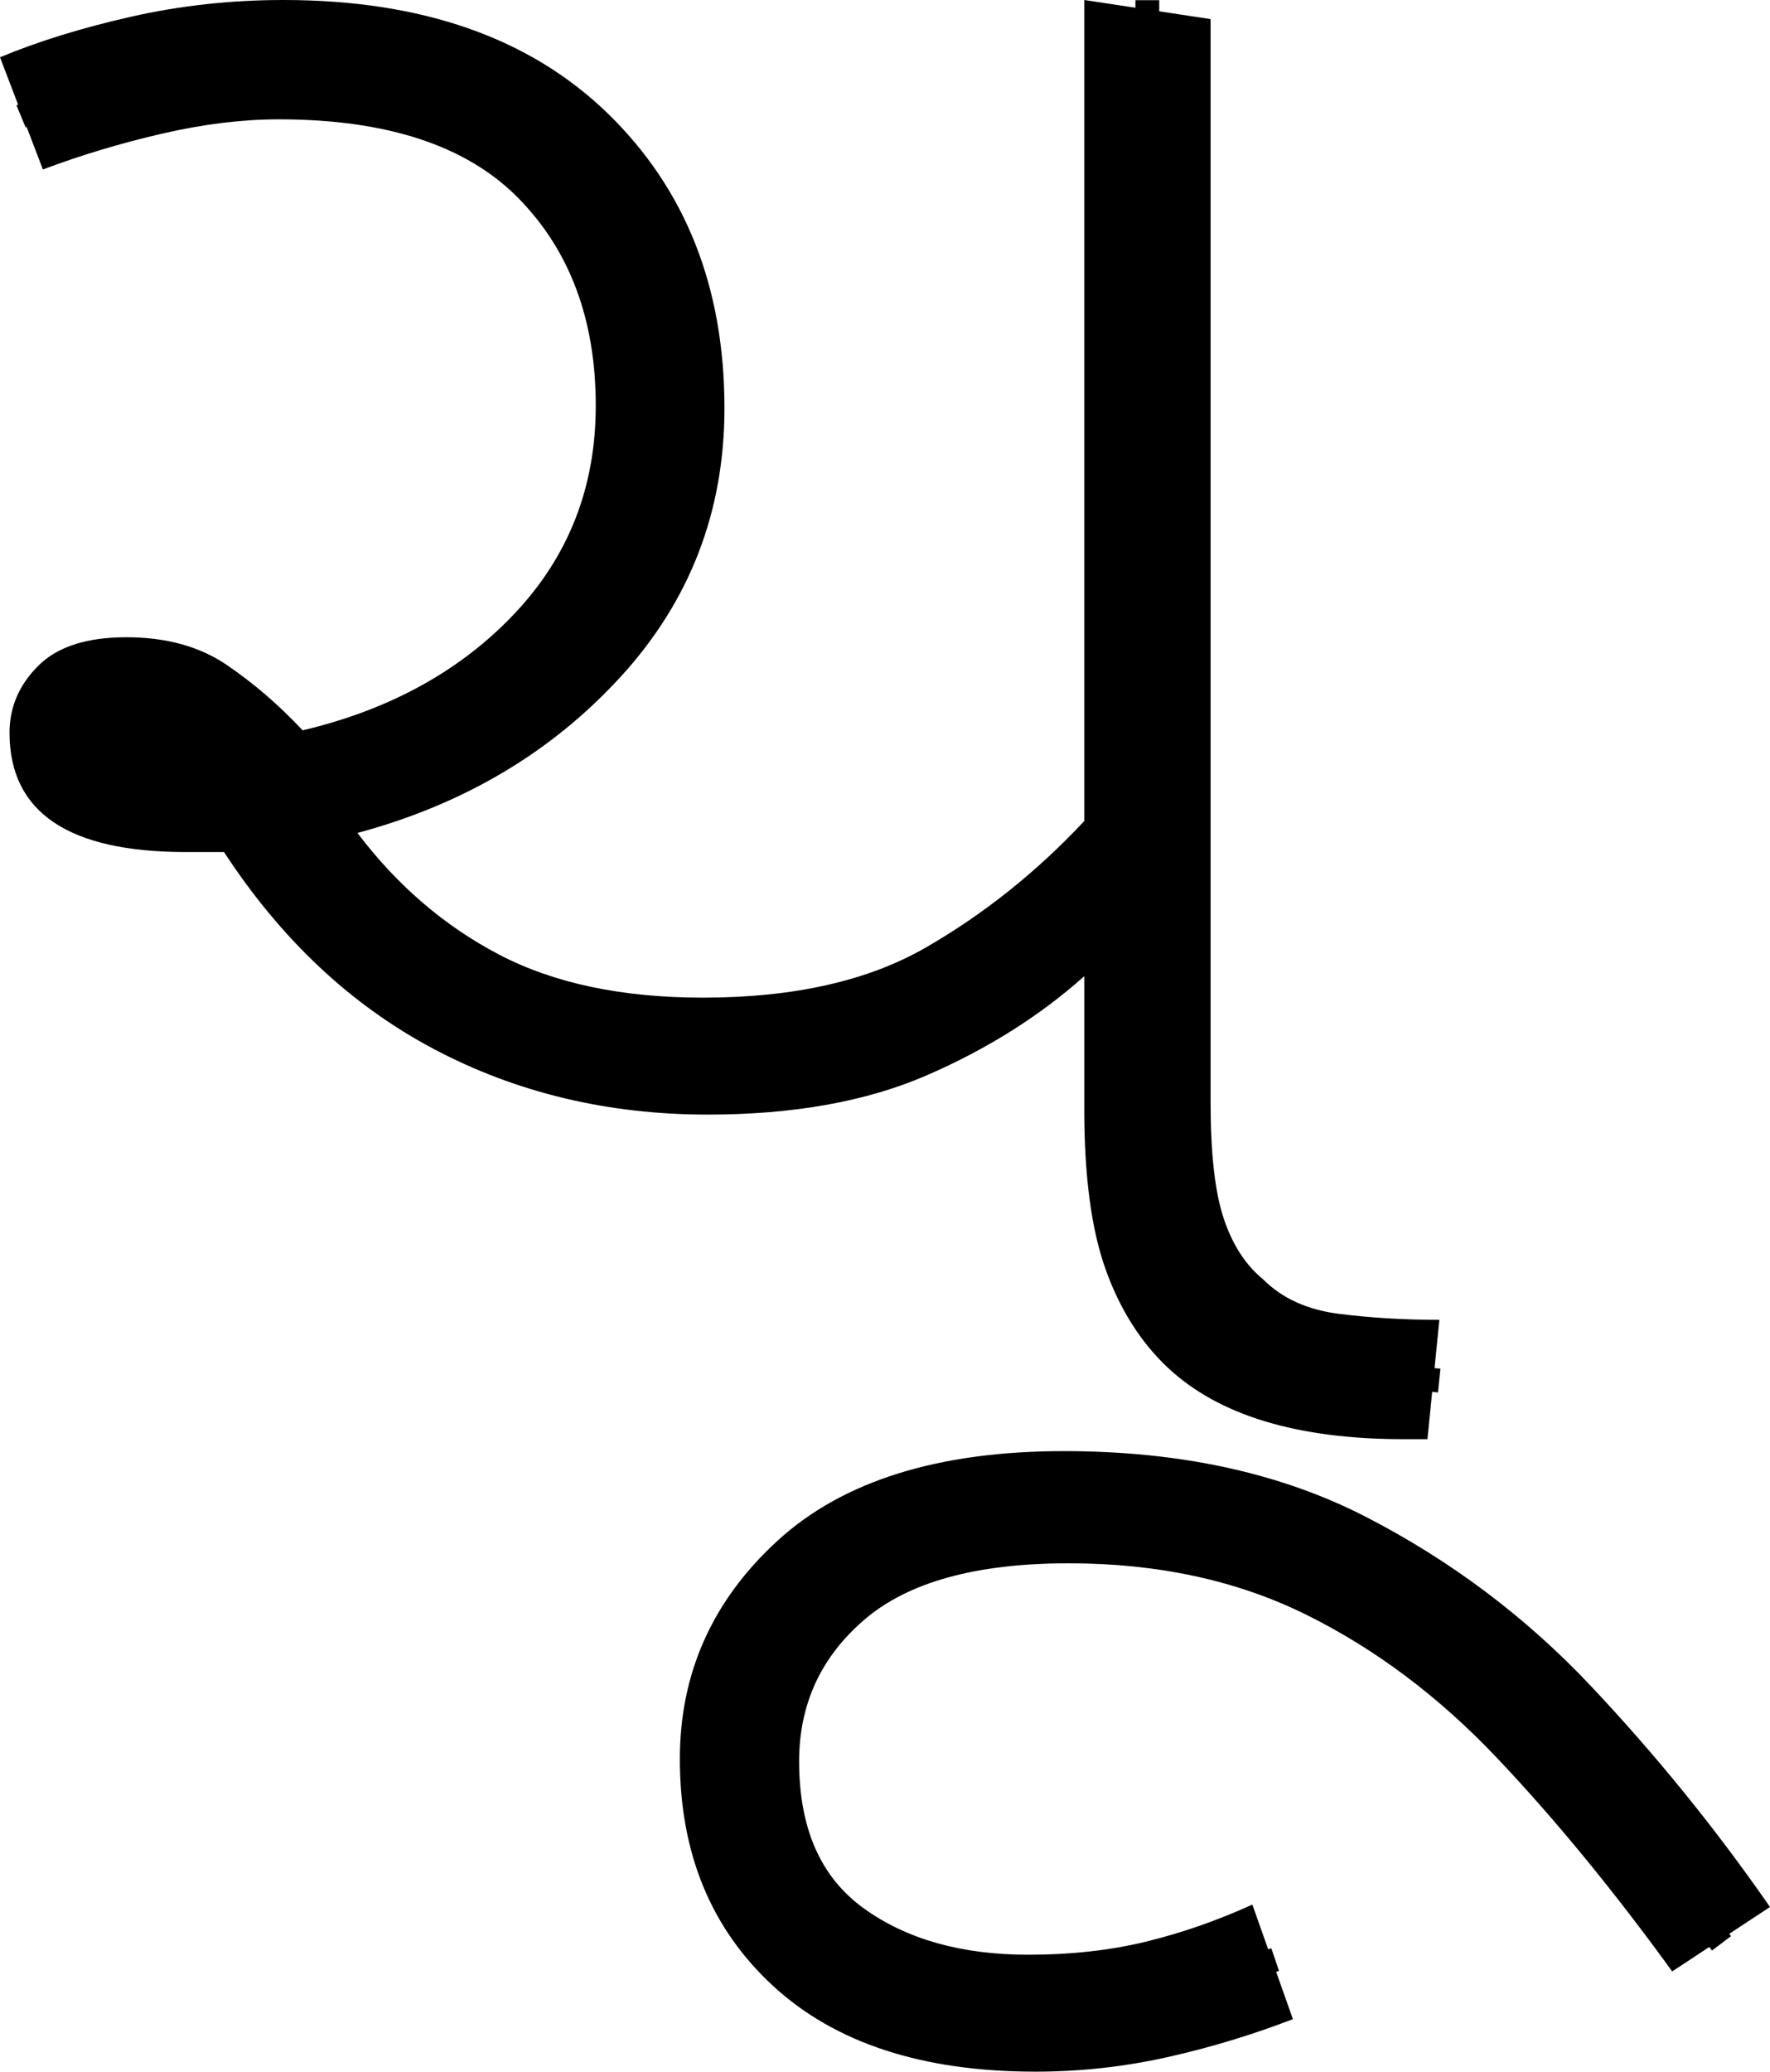 <?xml version="1.0" encoding="UTF-8" standalone="no"?><svg width="74.2" height="86.8" version="1.1" id="svg537" sodipodi:docname="5_choo.svg" inkscape:version="1.2.1 (9c6d41e410, 2022-07-14)" xmlns:inkscape="http://www.inkscape.org/namespaces/inkscape" xmlns:sodipodi="http://sodipodi.sourceforge.net/DTD/sodipodi-0.dtd" xmlns="http://www.w3.org/2000/svg" xmlns:svg="http://www.w3.org/2000/svg"><defs id="defs541"></defs><sodipodi:namedview id="namedview539" pagecolor="#ffffff" bordercolor="#666666" borderopacity="1.0" inkscape:showpageshadow="2" inkscape:pageopacity="0.0" inkscape:pagecheckerboard="0" inkscape:deskcolor="#d1d1d1" showgrid="false" inkscape:zoom="3.6196321" inkscape:cx="12.017796" inkscape:cy="55.530506" inkscape:window-width="1920" inkscape:window-height="1027" inkscape:window-x="-8" inkscape:window-y="-8" inkscape:window-maximized="1" inkscape:current-layer="svg537"></sodipodi:namedview><g id="g0" inkscape:label="g0" transform="scale(0.999,1)"><path d="m 29.7,46.7 v 0 Q 23.4,46.7 18.2,43.95 13,41.2 9.4,35.7 v 0 q -0.8,0 -1.6,0 v 0 q -7.4,0 -7.4,-5 v 0 q 0,-1.6 1.2,-2.8 1.2,-1.2 3.7,-1.2 v 0 q 2.5,0 4.2,1.15 1.7,1.15 3.2,2.75 v 0 Q 18.2,29.3 21.6,25.7 25,22.1 25,17 v 0 Q 25,11.6 21.75,8.3 18.5,5 11.7,5 V 5 Q 9.4,5 6.8,5.6 4.2,6.2 1.8,7.1 v 0 L 0,2.4 Q 2.4,1.4 5.5,0.7 8.6,0 11.9,0 v 0 q 8.7,0 13.6,4.75 4.9,4.75 4.9,12.35 v 0 q 0,6.5 -4.35,11.25 Q 21.7,33.1 15,34.9 v 0 q 2.5,3.3 5.95,5.1 3.45,1.8 8.55,1.8 v 0 q 5.7,0 9.35,-2.1 3.65,-2.1 6.65,-5.3 v 0 V 0 l 5.3,0.8 v 45.4 q 0,3.2 0.55,4.85 0.55,1.65 1.65,2.55 v 0 q 1.2,1.2 3.2,1.45 2,0.25 4.2,0.25 v 0 l -0.5,5 h -1 q -6.7,0 -9.9,-3 v 0 q -1.7,-1.6 -2.6,-4.1 -0.9,-2.5 -0.9,-6.7 v 0 -5.6 q -2.8,2.5 -6.6,4.15 -3.8,1.65 -9.2,1.65 z" id="g0p0" inkscape:label="g0p0"></path><path style="fill:none;stroke:#000000;stroke-width:1px;stroke-linecap:butt;stroke-linejoin:miter;stroke-opacity:1" d="M 0.883,4.875 C 7.077,2.296 14.487,1.317 20.684,4.4 28.321,8.306 29.947,19.615 24.633,26.055 20.775,30.833 14.545,33.612 8.411,33.28 6.666,33.175 4.613,33.238 3.267,31.966 2.593,31.024 3.021,29.317 4.365,29.332 c 1.656,-0.287 3.378,0.182 4.588,1.369 1.247,0.886 2.134,2.131 2.76,3.51 1.409,3.1 4.058,5.465 6.913,7.228 5.588,3.25 12.621,3.628 18.691,1.605 3.723,-1.313 6.803,-3.927 9.659,-6.568 1.967,-1.906 0.89,-4.878 1.166,-7.29 0.001,-9.726 0.002,-19.452 0.003,-29.179" id="g0s0" inkscape:label="g0s0"></path><path style="fill:none;stroke:#000000;stroke-width:1px;stroke-linecap:butt;stroke-linejoin:miter;stroke-opacity:1" d="m 48.16,36.207 v 0 l -0.011,2.905 0.042,8.53 c 0.063,2.958 0.682,6.271 3.21,8.143 2.505,2.081 5.962,1.751 8.992,2.059" id="g0s1" inkscape:label="g0s1"></path></g><g id="g1" inkscape:label="g1" transform="translate(14.3)"><path style="display:inline" d="m 29.1,86.8 v 0 q -7.1,0 -11,-3.6 -3.9,-3.6 -3.9,-9.5 v 0 q 0,-5.4 4.1,-9.15 4.1,-3.75 12,-3.75 v 0 q 7.3,0 12.65,2.75 5.35,2.75 9.45,7.1 4.1,4.35 7.5,9.25 v 0 l -4.1,2.7 q -3.7,-5.1 -7.35,-8.95 -3.65,-3.85 -8,-6 Q 36.1,65.5 30.5,65.5 v 0 q -5.8,0 -8.55,2.35 -2.75,2.35 -2.75,5.95 v 0 q 0,4.2 2.7,6.15 2.7,1.95 6.9,1.95 v 0 q 2.7,0 4.95,-0.55 Q 36,80.8 38.2,79.8 v 0 l 1.7,4.8 q -2.6,1 -5.3,1.6 -2.7,0.6 -5.5,0.6 z" id="g1p0" inkscape:label="g1p0"></path><path style="display:inline;fill:none;stroke:#000000;stroke-width:1px;stroke-linecap:butt;stroke-linejoin:miter;stroke-opacity:1" d="m 39.156,82.102 c -2.559,0.871 -5.087,1.981 -7.823,2.133 -3.656,0.346 -7.631,0.024 -10.711,-2.159 -1.995,-1.39 -3.308,-3.603 -3.721,-5.984 -0.524,-2.866 -0.094,-6.036 1.796,-8.343 1.972,-2.74 5.32,-4.088 8.589,-4.419 5.403,-0.589 11.078,0.234 15.808,3.018 4.134,2.336 7.556,5.728 10.467,9.444 1.485,1.838 2.884,3.744 4.306,5.631" id="g1s0" inkscape:label="g1s0"></path></g></svg>
